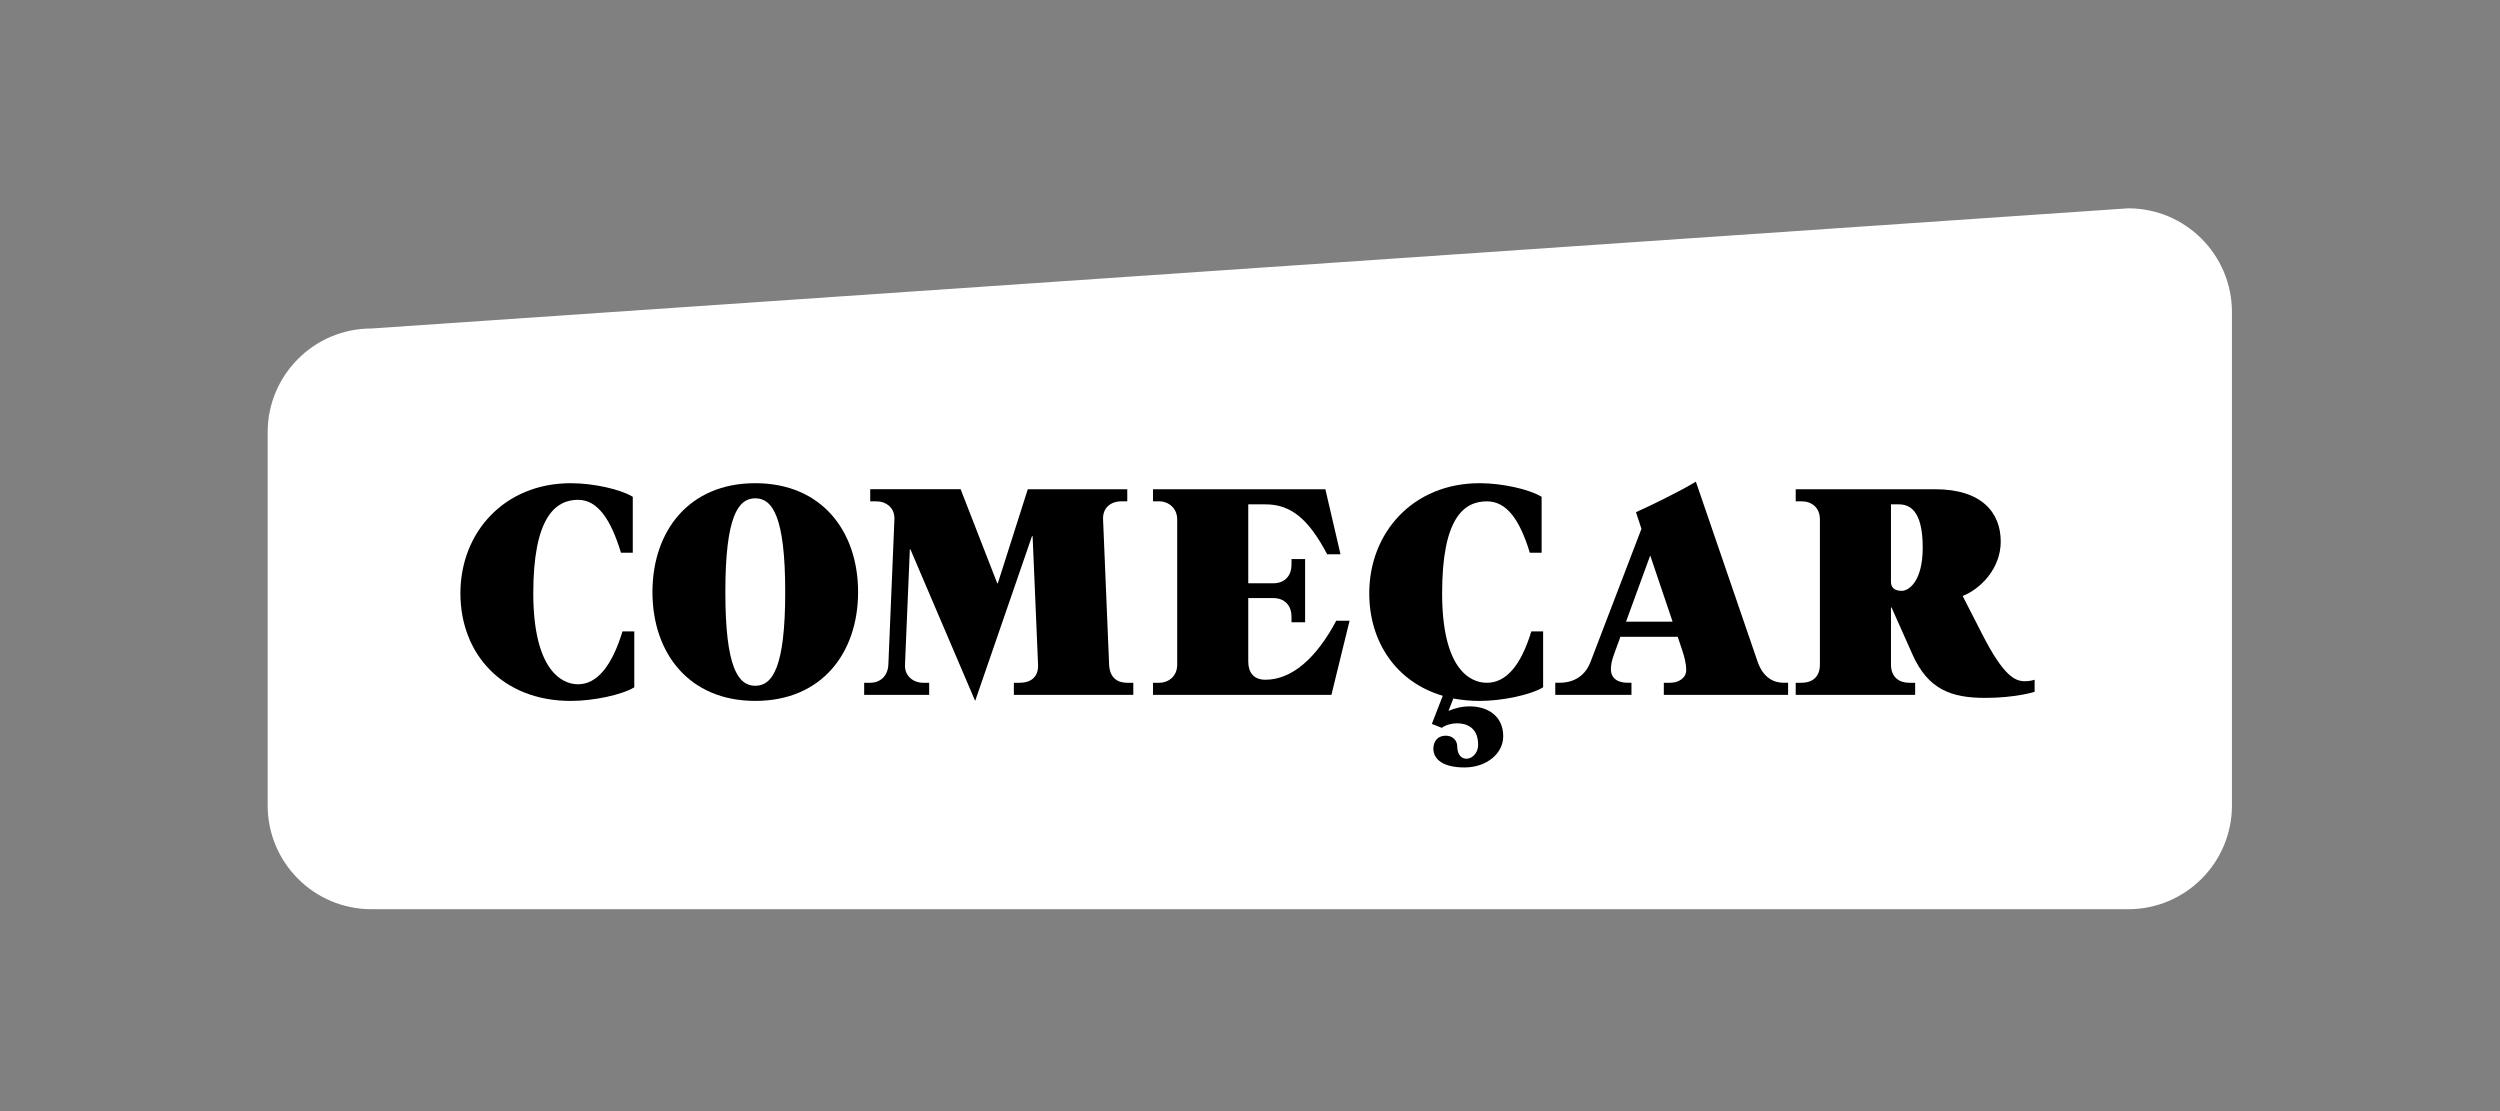 <?xml version="1.0" encoding="utf-8"?>
<!-- Generator: Adobe Illustrator 16.0.0, SVG Export Plug-In . SVG Version: 6.00 Build 0)  -->
<!DOCTYPE svg PUBLIC "-//W3C//DTD SVG 1.1//EN" "http://www.w3.org/Graphics/SVG/1.1/DTD/svg11.dtd">
<svg version="1.1" id="Layer_1" xmlns="http://www.w3.org/2000/svg" xmlns:xlink="http://www.w3.org/1999/xlink" x="0px" y="0px"
	 width="270px" height="120px" viewBox="0 0 270 120" enable-background="new 0 0 270 120" xml:space="preserve">
<rect x="0" y="0" width="270" height="120" fill="#808080" stroke="none"/>
<g>
	<path fill="#FFFFFF" d="M241.05,33.71c0-6.191-5.017-11.211-11.204-11.211L40.117,35.477c-6.191,0-11.209,5.021-11.209,11.201
		v40.308c0,6.19,5.018,11.209,11.209,11.209h189.729c6.188,0,11.204-5.02,11.204-11.209V33.71z"/>
	<g enable-background="new    ">
		<path d="M68.503,74.229c-1.339,0.817-4.409,1.471-6.858,1.471c-7.381,0-11.921-5.062-11.921-11.626
			c0-6.564,4.736-11.888,11.921-11.888c2.45,0,5.356,0.652,6.695,1.469v6.042h-1.274c-1.111-3.657-2.547-5.716-4.638-5.716
			c-2.482,0-4.833,1.959-4.833,10.092c0,8.132,2.973,9.83,4.833,9.83c2.091,0,3.69-2.058,4.801-5.715h1.274L68.503,74.229
			L68.503,74.229z"/>
		<path d="M70.465,63.941c0-6.564,3.919-11.756,11.104-11.756s11.104,5.191,11.104,11.756c0,6.565-3.919,11.757-11.104,11.757
			C74.385,75.698,70.465,70.507,70.465,63.941z M84.803,63.941c0-8.132-1.372-10.124-3.233-10.124s-3.233,1.992-3.233,10.124
			s1.372,10.123,3.233,10.123C83.432,74.064,84.803,72.073,84.803,63.941z"/>
		<path d="M109.497,75.046v-1.307h0.653c1.013,0,2.024-0.489,1.96-1.959l-0.588-13.88h-0.065l-6.14,17.799l-6.989-16.362h-0.065
			L97.74,71.78c-0.065,1.274,0.947,1.959,1.958,1.959h0.653v1.307h-7.021v-1.307h0.654c1.012,0,1.894-0.653,1.959-1.959
			l0.653-15.676c0.065-1.308-0.947-1.96-1.959-1.96h-0.653v-1.307h9.765l3.952,10.157h0.065L111,52.838h10.745v1.307h-0.653
			c-1.143,0-2.024,0.719-1.96,1.96l0.653,15.676c0.065,1.47,0.947,1.959,1.959,1.959h0.653v1.307H109.497z"/>
		<path d="M124.525,75.046v-1.307h0.653c1.013,0,1.96-0.686,1.96-1.959V56.103c0-1.241-0.947-1.959-1.96-1.959h-0.653v-1.306h18.615
			l1.633,7.021h-1.438c-1.959-3.691-3.821-5.389-6.662-5.389h-1.861v8.523h2.71c1.339,0,1.959-0.945,1.959-1.958v-0.654h1.471v6.825
			h-1.471v-0.653c0-1.012-0.62-1.959-1.959-1.959h-2.71v6.858c0,1.11,0.523,1.959,1.861,1.959c2.841,0,5.486-2.318,7.642-6.369
			h1.438l-1.96,8.003H124.525L124.525,75.046z"/>
		<path d="M166.658,74.229c-1.34,0.817-4.408,1.471-6.857,1.471c-1.012,0-1.959-0.099-2.842-0.262l-0.521,1.34
			c0.686-0.293,1.437-0.49,2.285-0.49c1.926,0,3.625,1.012,3.625,3.233c0,1.861-1.795,3.364-4.18,3.364
			c-2.319,0-3.363-0.882-3.363-2.024c0-0.687,0.357-1.405,1.371-1.405c0.688,0,1.209,0.49,1.209,1.176
			c0,0.62,0.26,1.307,1.011,1.307c0.524,0,1.241-0.523,1.241-1.503c0-1.471-0.783-2.318-2.318-2.318c-0.522,0-1.24,0.195-1.601,0.49
			l-1.077-0.425l1.176-3.038c-4.996-1.47-7.937-5.78-7.937-11.071c0-6.564,4.735-11.889,11.921-11.889
			c2.449,0,5.356,0.654,6.695,1.471v6.041h-1.274c-1.11-3.658-2.547-5.552-4.638-5.552c-2.482,0-4.834,1.796-4.834,9.928
			s2.973,9.667,4.834,9.667c2.091,0,3.69-1.894,4.801-5.552h1.273V74.229L166.658,74.229z"/>
		<path d="M179.692,75.046v-1.307h0.654c0.979,0,1.763-0.523,1.763-1.371c0-0.72-0.197-1.438-0.425-2.124l-0.489-1.47h-6.207
			l-0.098,0.327c-0.588,1.6-0.914,2.318-0.914,3.167c0,0.947,0.686,1.47,1.797,1.47h0.425v1.308h-8.229v-1.308h0.489
			c1.013,0,2.612-0.359,3.331-2.286l5.487-14.337l-0.589-1.798c1.601-0.717,4.866-2.317,6.467-3.298l6.663,19.433
			c0.62,1.796,1.796,2.286,2.809,2.286h0.489v1.308H179.692L179.692,75.046z M178.223,59.99l-2.613,7.151h5.031L178.223,59.99z"/>
		<path d="M219.736,74.719c0,0-2.058,0.653-5.323,0.653c-3.657,0-6.173-0.882-7.872-4.703l-2.253-5.062h-0.063v6.173
			c0,1.404,0.945,1.959,1.957,1.959h0.654v1.307h-12.9v-1.307h0.652c1.014,0,1.961-0.523,1.961-1.959V56.103
			c0-1.339-0.947-1.959-1.961-1.959h-0.652v-1.306h15.056c5.095,0,7.087,2.579,7.087,5.649c0,2.973-2.254,5.159-4.115,5.879
			l2.059,4.018c2.416,4.767,3.657,5.191,4.702,5.191c0.557,0,1.013-0.163,1.013-0.163V74.719L219.736,74.719z M204.225,54.471v8.361
			c0,0.587,0.326,0.979,1.175,0.979c0.718,0,2.254-0.979,2.254-4.671c0-4.114-1.471-4.67-2.612-4.67L204.225,54.471L204.225,54.471z
			"/>
	</g>
</g>
</svg>
